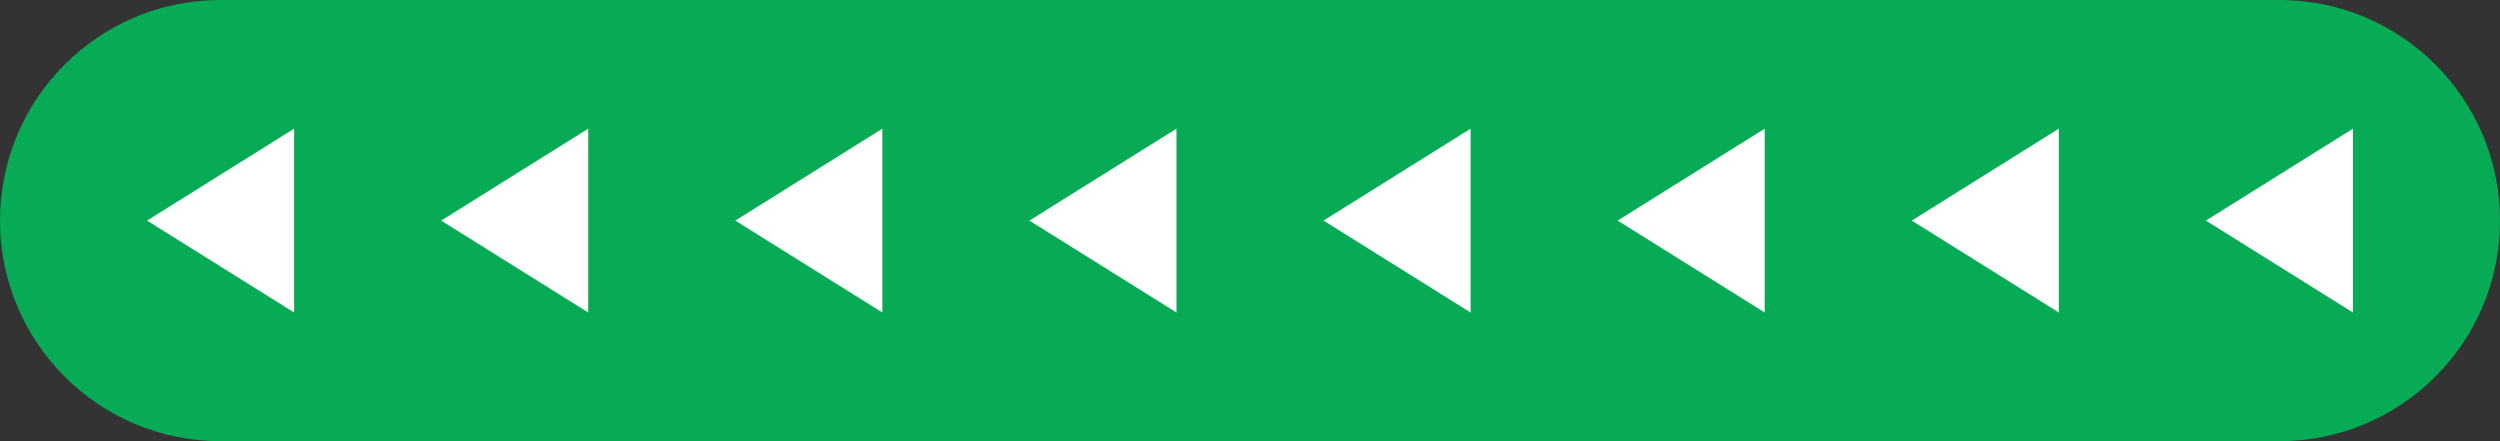 <svg width="68" height="12" viewBox="0 0 68 12" fill="none" xmlns="http://www.w3.org/2000/svg">
<rect x="0" y="0" width="68" height="12" fill="#333333" stroke="none"/>
<path d="M0 6C0 2.686 2.686 0 6 0H62C65.314 0 68 2.686 68 6C68 9.314 65.314 12 62 12H6C2.686 12 0 9.314 0 6Z" fill="#07AB56"/>
<path d="M8 8.5L4 6L8 3.5L8 8.5Z" fill="white"/>
<path d="M16 8.5L12 6L16 3.5L16 8.5Z" fill="white"/>
<path d="M24 8.5L20 6L24 3.5L24 8.5Z" fill="white"/>
<path d="M32 8.5L28 6L32 3.5L32 8.5Z" fill="white"/>
<path d="M40 8.5L36 6L40 3.5L40 8.5Z" fill="white"/>
<path d="M48 8.5L44 6L48 3.5L48 8.5Z" fill="white"/>
<path d="M56 8.5L52 6L56 3.5L56 8.5Z" fill="white"/>
<path d="M64 8.5L60 6L64 3.5L64 8.5Z" fill="white"/>
</svg>
